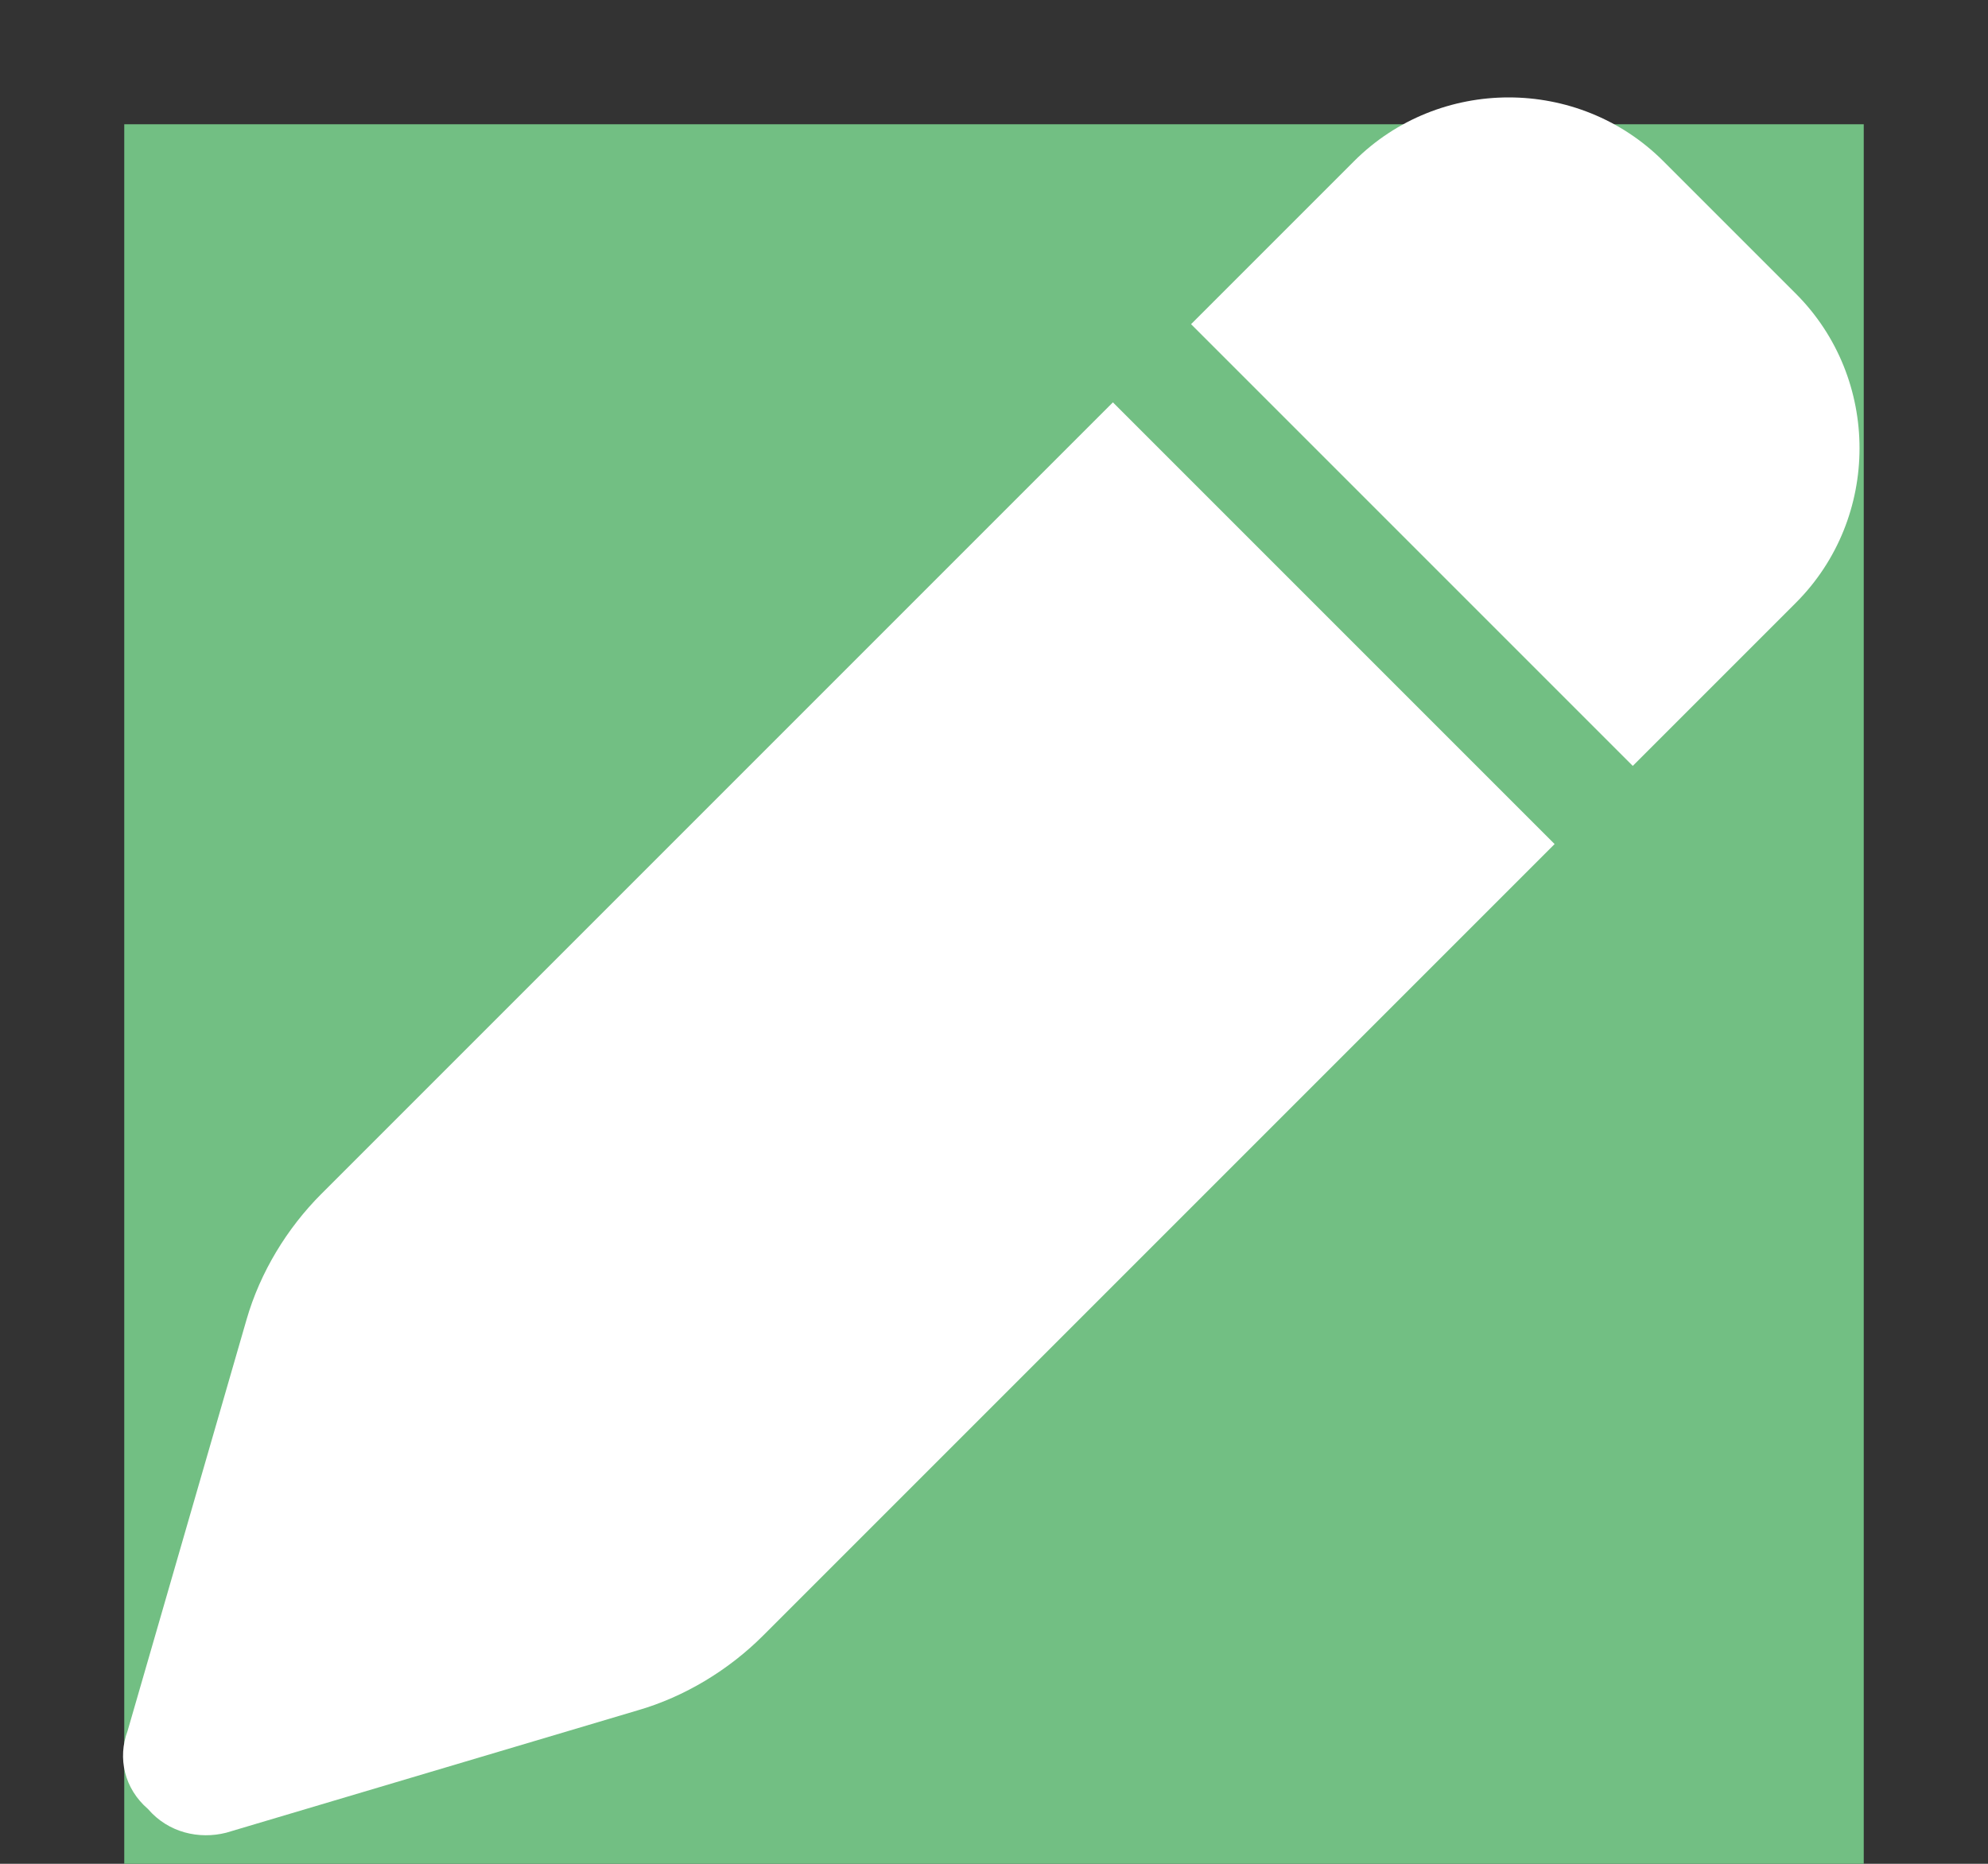 <svg width="16" height="15" viewBox="0 0 16 15" fill="none" xmlns="http://www.w3.org/2000/svg">
<rect x="0" y="0" width="16" height="15" fill="#333333" stroke="none"/>
<rect width="14" height="14" transform="translate(1 1)" fill="#72BF83"/>
<path d="M10.898 1.297C11.582 0.613 12.703 0.613 13.387 1.297L14.453 2.363C15.137 3.047 15.137 4.168 14.453 4.852L13.141 6.164L9.586 2.609L10.898 1.297ZM8.957 3.238L12.512 6.793L6.141 13.164C5.867 13.438 5.512 13.656 5.129 13.766L1.82 14.75C1.602 14.805 1.355 14.75 1.191 14.559C1 14.395 0.945 14.148 1.027 13.93L1.984 10.621C2.094 10.238 2.312 9.883 2.586 9.609L8.957 3.238Z" fill="white"/>
</svg>
